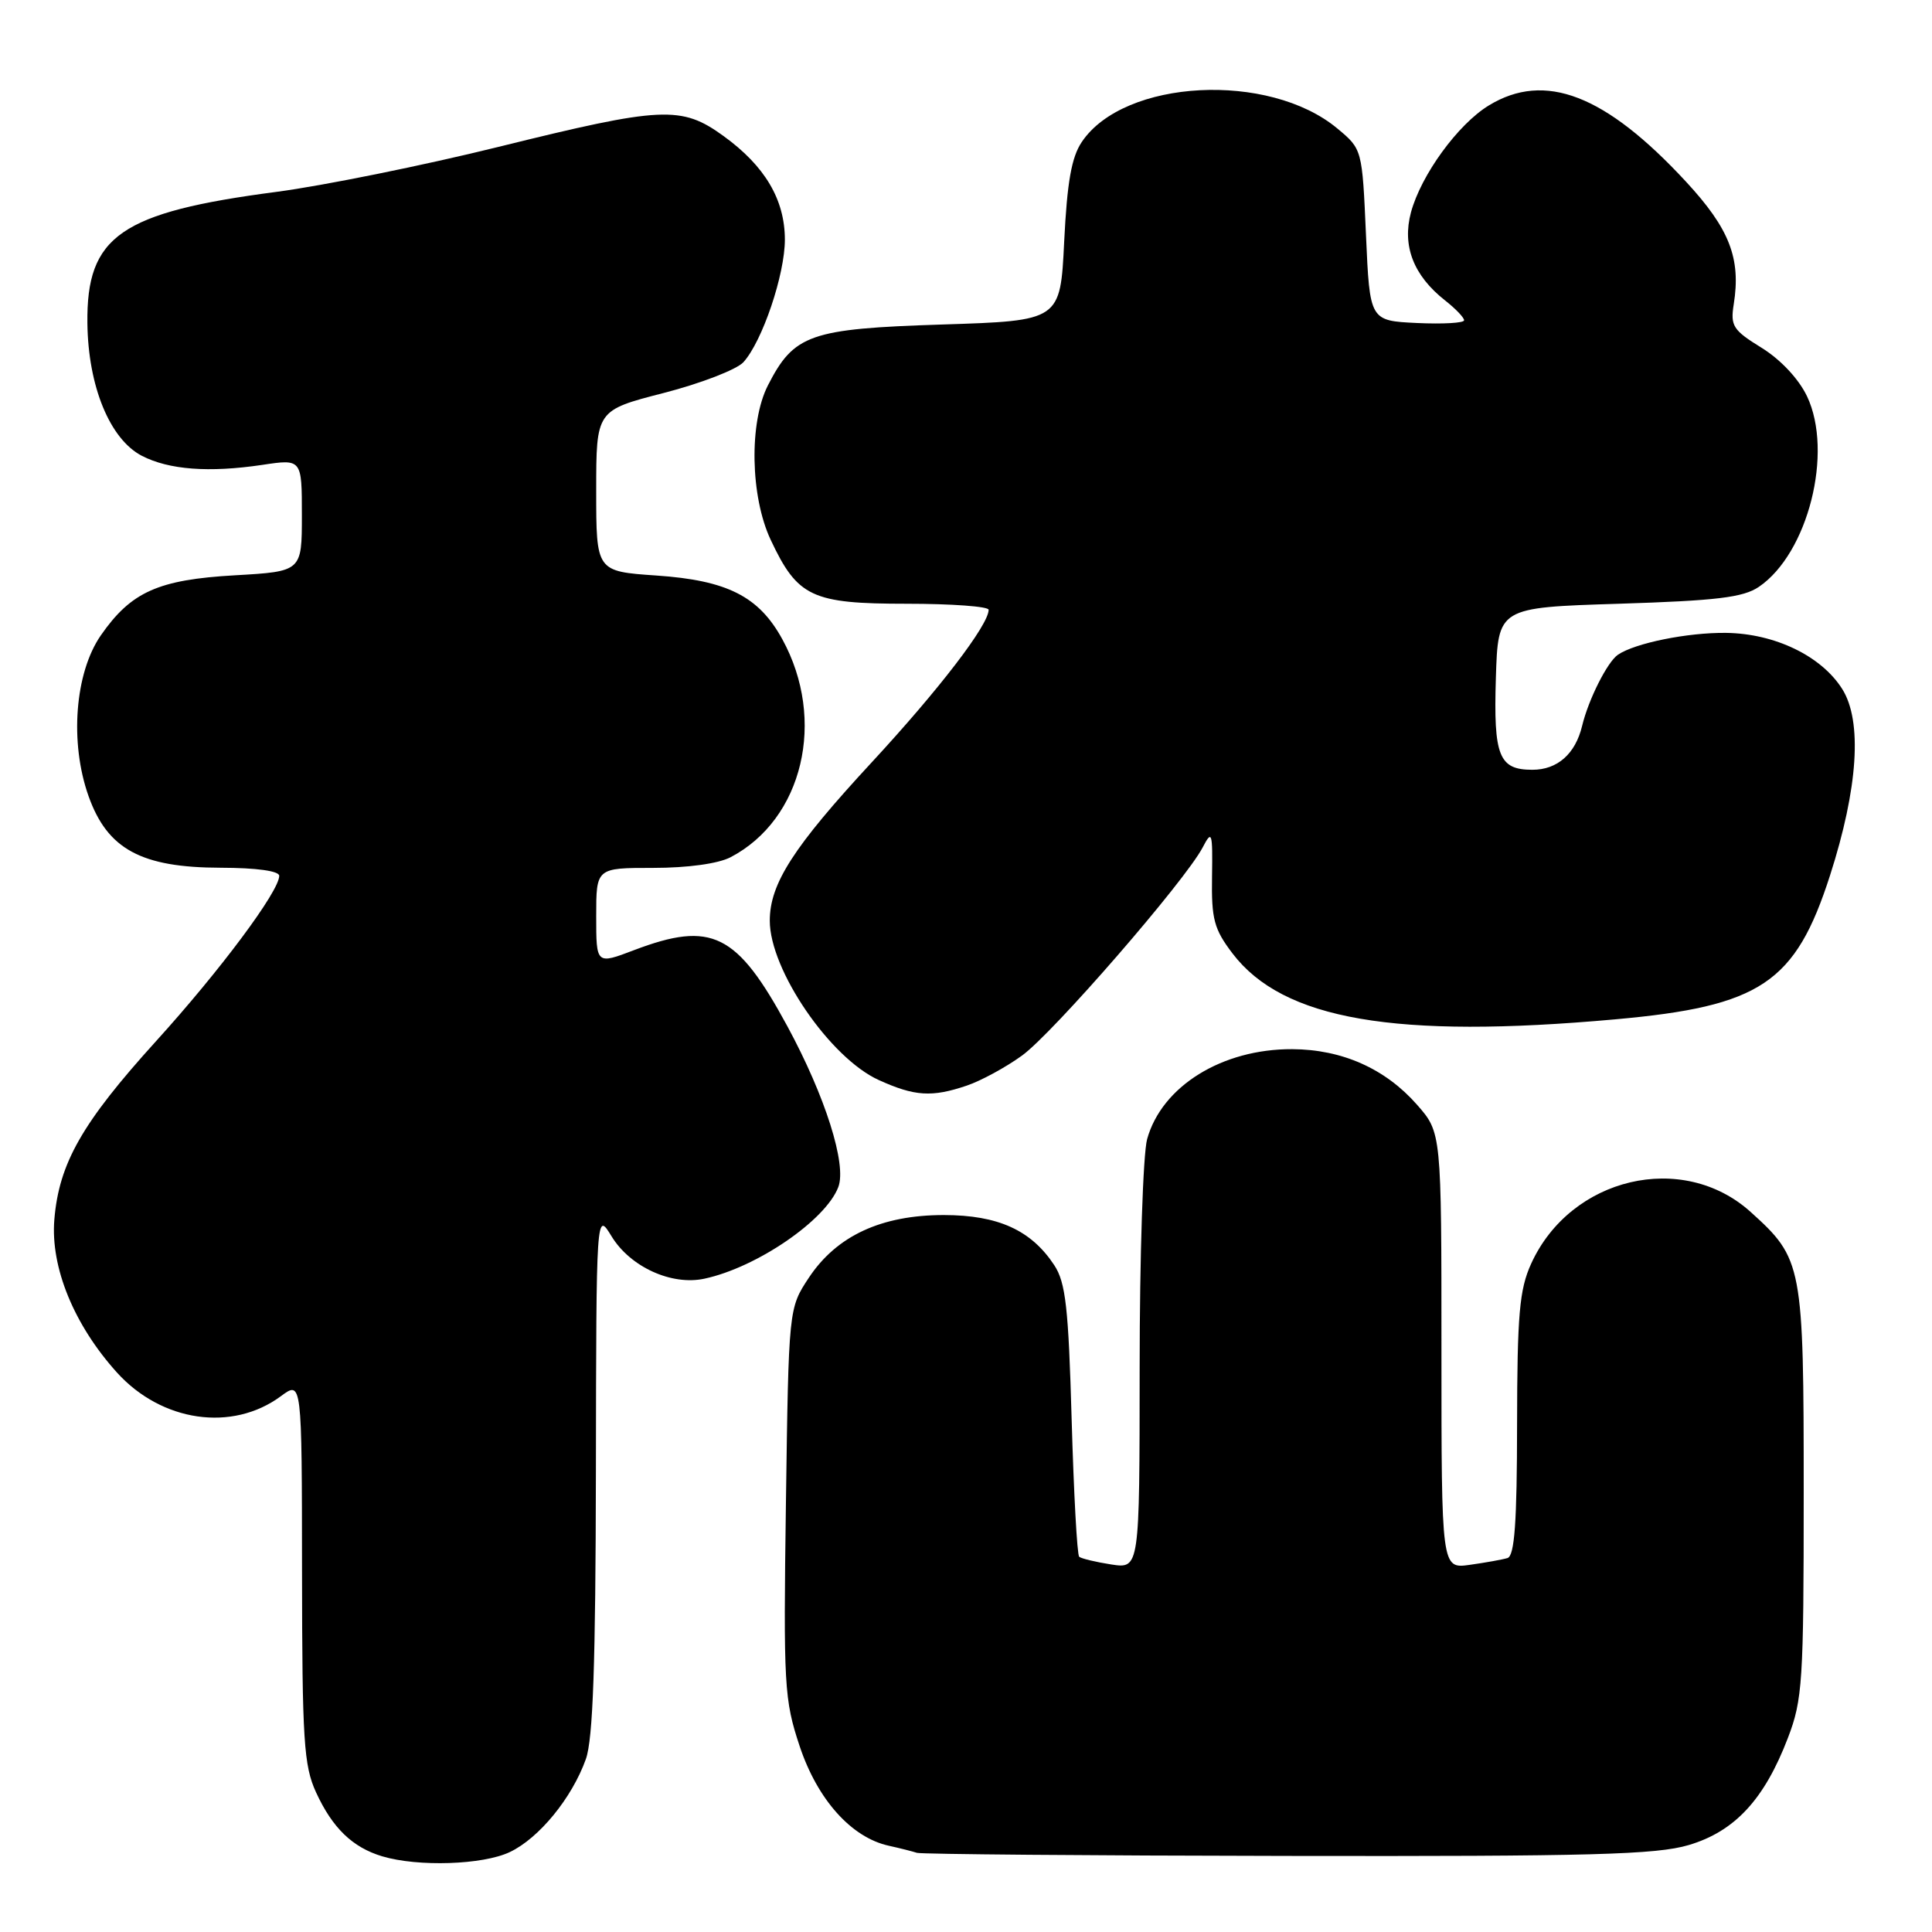 <?xml version="1.0" encoding="UTF-8" standalone="no"?>
<!DOCTYPE svg PUBLIC "-//W3C//DTD SVG 1.1//EN" "http://www.w3.org/Graphics/SVG/1.1/DTD/svg11.dtd" >
<svg xmlns="http://www.w3.org/2000/svg" xmlns:xlink="http://www.w3.org/1999/xlink" version="1.1" viewBox="0 0 256 256">
 <g >
 <path fill="currentColor"
d=" M 67.55 245.41 C 71.43 243.57 75.79 238.24 77.63 233.09 C 78.58 230.44 78.92 220.44 78.96 195.00 C 79.01 160.50 79.01 160.50 81.03 163.81 C 83.50 167.87 88.99 170.38 93.35 169.43 C 100.29 167.94 109.41 161.69 111.08 157.29 C 112.22 154.30 109.35 145.26 104.34 136.00 C 97.64 123.64 94.32 121.99 84.01 125.90 C 79.00 127.81 79.00 127.81 79.00 121.40 C 79.00 115.00 79.00 115.00 86.55 115.00 C 91.11 115.00 95.17 114.44 96.80 113.59 C 106.40 108.57 109.53 95.40 103.66 84.70 C 100.55 79.02 96.36 76.90 86.98 76.26 C 79.00 75.71 79.00 75.71 79.00 65.04 C 79.00 54.37 79.00 54.37 87.95 52.07 C 92.88 50.80 97.63 48.96 98.51 47.99 C 101.02 45.21 104.00 36.39 104.00 31.74 C 103.99 26.45 101.36 22.00 95.88 18.03 C 90.28 13.97 87.77 14.09 66.02 19.47 C 56.07 21.93 42.86 24.60 36.66 25.42 C 15.96 28.13 11.44 31.27 11.58 42.83 C 11.68 51.20 14.56 58.20 18.80 60.40 C 22.39 62.25 27.69 62.65 34.75 61.60 C 40.00 60.81 40.00 60.81 40.00 68.27 C 40.00 75.72 40.00 75.72 31.13 76.23 C 20.96 76.81 17.37 78.42 13.36 84.19 C 9.92 89.16 9.21 98.38 11.73 105.48 C 14.23 112.53 18.72 114.96 29.25 114.98 C 34.01 114.99 37.00 115.41 37.00 116.05 C 37.00 118.09 29.18 128.59 20.64 138.00 C 10.87 148.79 7.82 154.14 7.20 161.60 C 6.68 167.93 9.80 175.55 15.49 181.86 C 21.42 188.42 30.77 189.77 37.22 185.00 C 40.00 182.94 40.00 182.94 40.02 208.22 C 40.04 230.60 40.25 233.96 41.88 237.50 C 44.05 242.22 46.71 244.79 50.64 245.97 C 55.39 247.39 63.97 247.11 67.55 245.41 Z  M 223.76 244.48 C 229.87 242.67 233.79 238.43 236.90 230.30 C 238.85 225.23 239.00 222.83 239.00 197.81 C 239.00 167.57 238.86 166.81 231.98 160.60 C 222.97 152.46 208.10 155.97 202.88 167.46 C 201.33 170.87 201.04 174.18 201.02 188.78 C 201.01 201.72 200.69 206.16 199.75 206.45 C 199.06 206.66 196.81 207.06 194.75 207.35 C 191.00 207.87 191.00 207.87 191.00 178.97 C 191.00 150.07 191.00 150.07 187.76 146.38 C 183.56 141.60 177.83 139.05 171.22 139.02 C 161.93 138.98 153.95 143.93 152.00 150.94 C 151.46 152.90 151.01 166.51 151.01 181.19 C 151.00 207.87 151.00 207.87 147.25 207.30 C 145.19 206.98 143.28 206.52 143.00 206.28 C 142.72 206.04 142.28 197.86 142.00 188.12 C 141.58 173.28 141.21 169.95 139.70 167.65 C 136.64 163.00 132.26 161.01 125.07 161.00 C 116.78 161.00 110.86 163.75 107.18 169.30 C 104.50 173.35 104.50 173.35 104.14 199.10 C 103.80 223.39 103.91 225.21 105.96 231.38 C 108.32 238.46 112.81 243.48 117.77 244.57 C 119.27 244.90 120.95 245.33 121.50 245.51 C 122.05 245.69 144.13 245.88 170.57 245.92 C 210.87 245.99 219.47 245.75 223.76 244.48 Z  M 128.10 143.85 C 129.97 143.22 133.27 141.43 135.42 139.87 C 139.52 136.91 157.03 116.73 159.36 112.29 C 160.59 109.93 160.69 110.23 160.60 116.19 C 160.51 121.80 160.87 123.12 163.31 126.33 C 170.01 135.13 184.86 137.69 214.00 135.07 C 233.31 133.34 237.90 130.26 242.49 115.99 C 246.21 104.42 246.79 95.55 244.10 91.29 C 241.34 86.92 235.17 83.94 228.70 83.86 C 223.63 83.80 216.67 85.21 214.39 86.75 C 212.99 87.70 210.48 92.68 209.64 96.18 C 208.75 99.89 206.37 102.00 203.05 102.00 C 198.61 102.00 197.89 100.20 198.21 89.85 C 198.50 80.50 198.50 80.50 214.50 80.00 C 227.48 79.59 230.98 79.17 233.06 77.76 C 239.58 73.33 242.96 59.93 239.44 52.51 C 238.34 50.21 235.96 47.66 233.43 46.09 C 229.63 43.75 229.27 43.19 229.73 40.31 C 230.70 34.23 229.17 30.30 223.40 24.07 C 212.73 12.54 204.71 9.44 197.28 13.97 C 193.19 16.46 188.30 23.18 186.96 28.14 C 185.77 32.58 187.29 36.51 191.48 39.81 C 192.87 40.90 194.00 42.08 194.00 42.44 C 194.00 42.80 191.19 42.96 187.75 42.80 C 181.50 42.50 181.50 42.50 181.00 31.14 C 180.50 19.77 180.50 19.77 177.21 17.03 C 168.15 9.47 148.96 10.47 143.35 18.80 C 141.98 20.82 141.40 24.13 141.01 32.00 C 140.50 42.50 140.50 42.50 124.82 43.00 C 107.32 43.56 105.21 44.30 101.75 51.07 C 99.24 55.99 99.42 65.79 102.12 71.53 C 105.68 79.11 107.57 80.00 120.13 80.00 C 126.11 80.00 131.00 80.36 131.00 80.80 C 131.00 82.80 124.44 91.36 115.52 101.00 C 105.13 112.23 102.00 117.09 102.00 122.00 C 102.00 128.51 109.98 140.18 116.44 143.11 C 121.20 145.27 123.47 145.42 128.10 143.85 Z "/>
</g>
</svg>